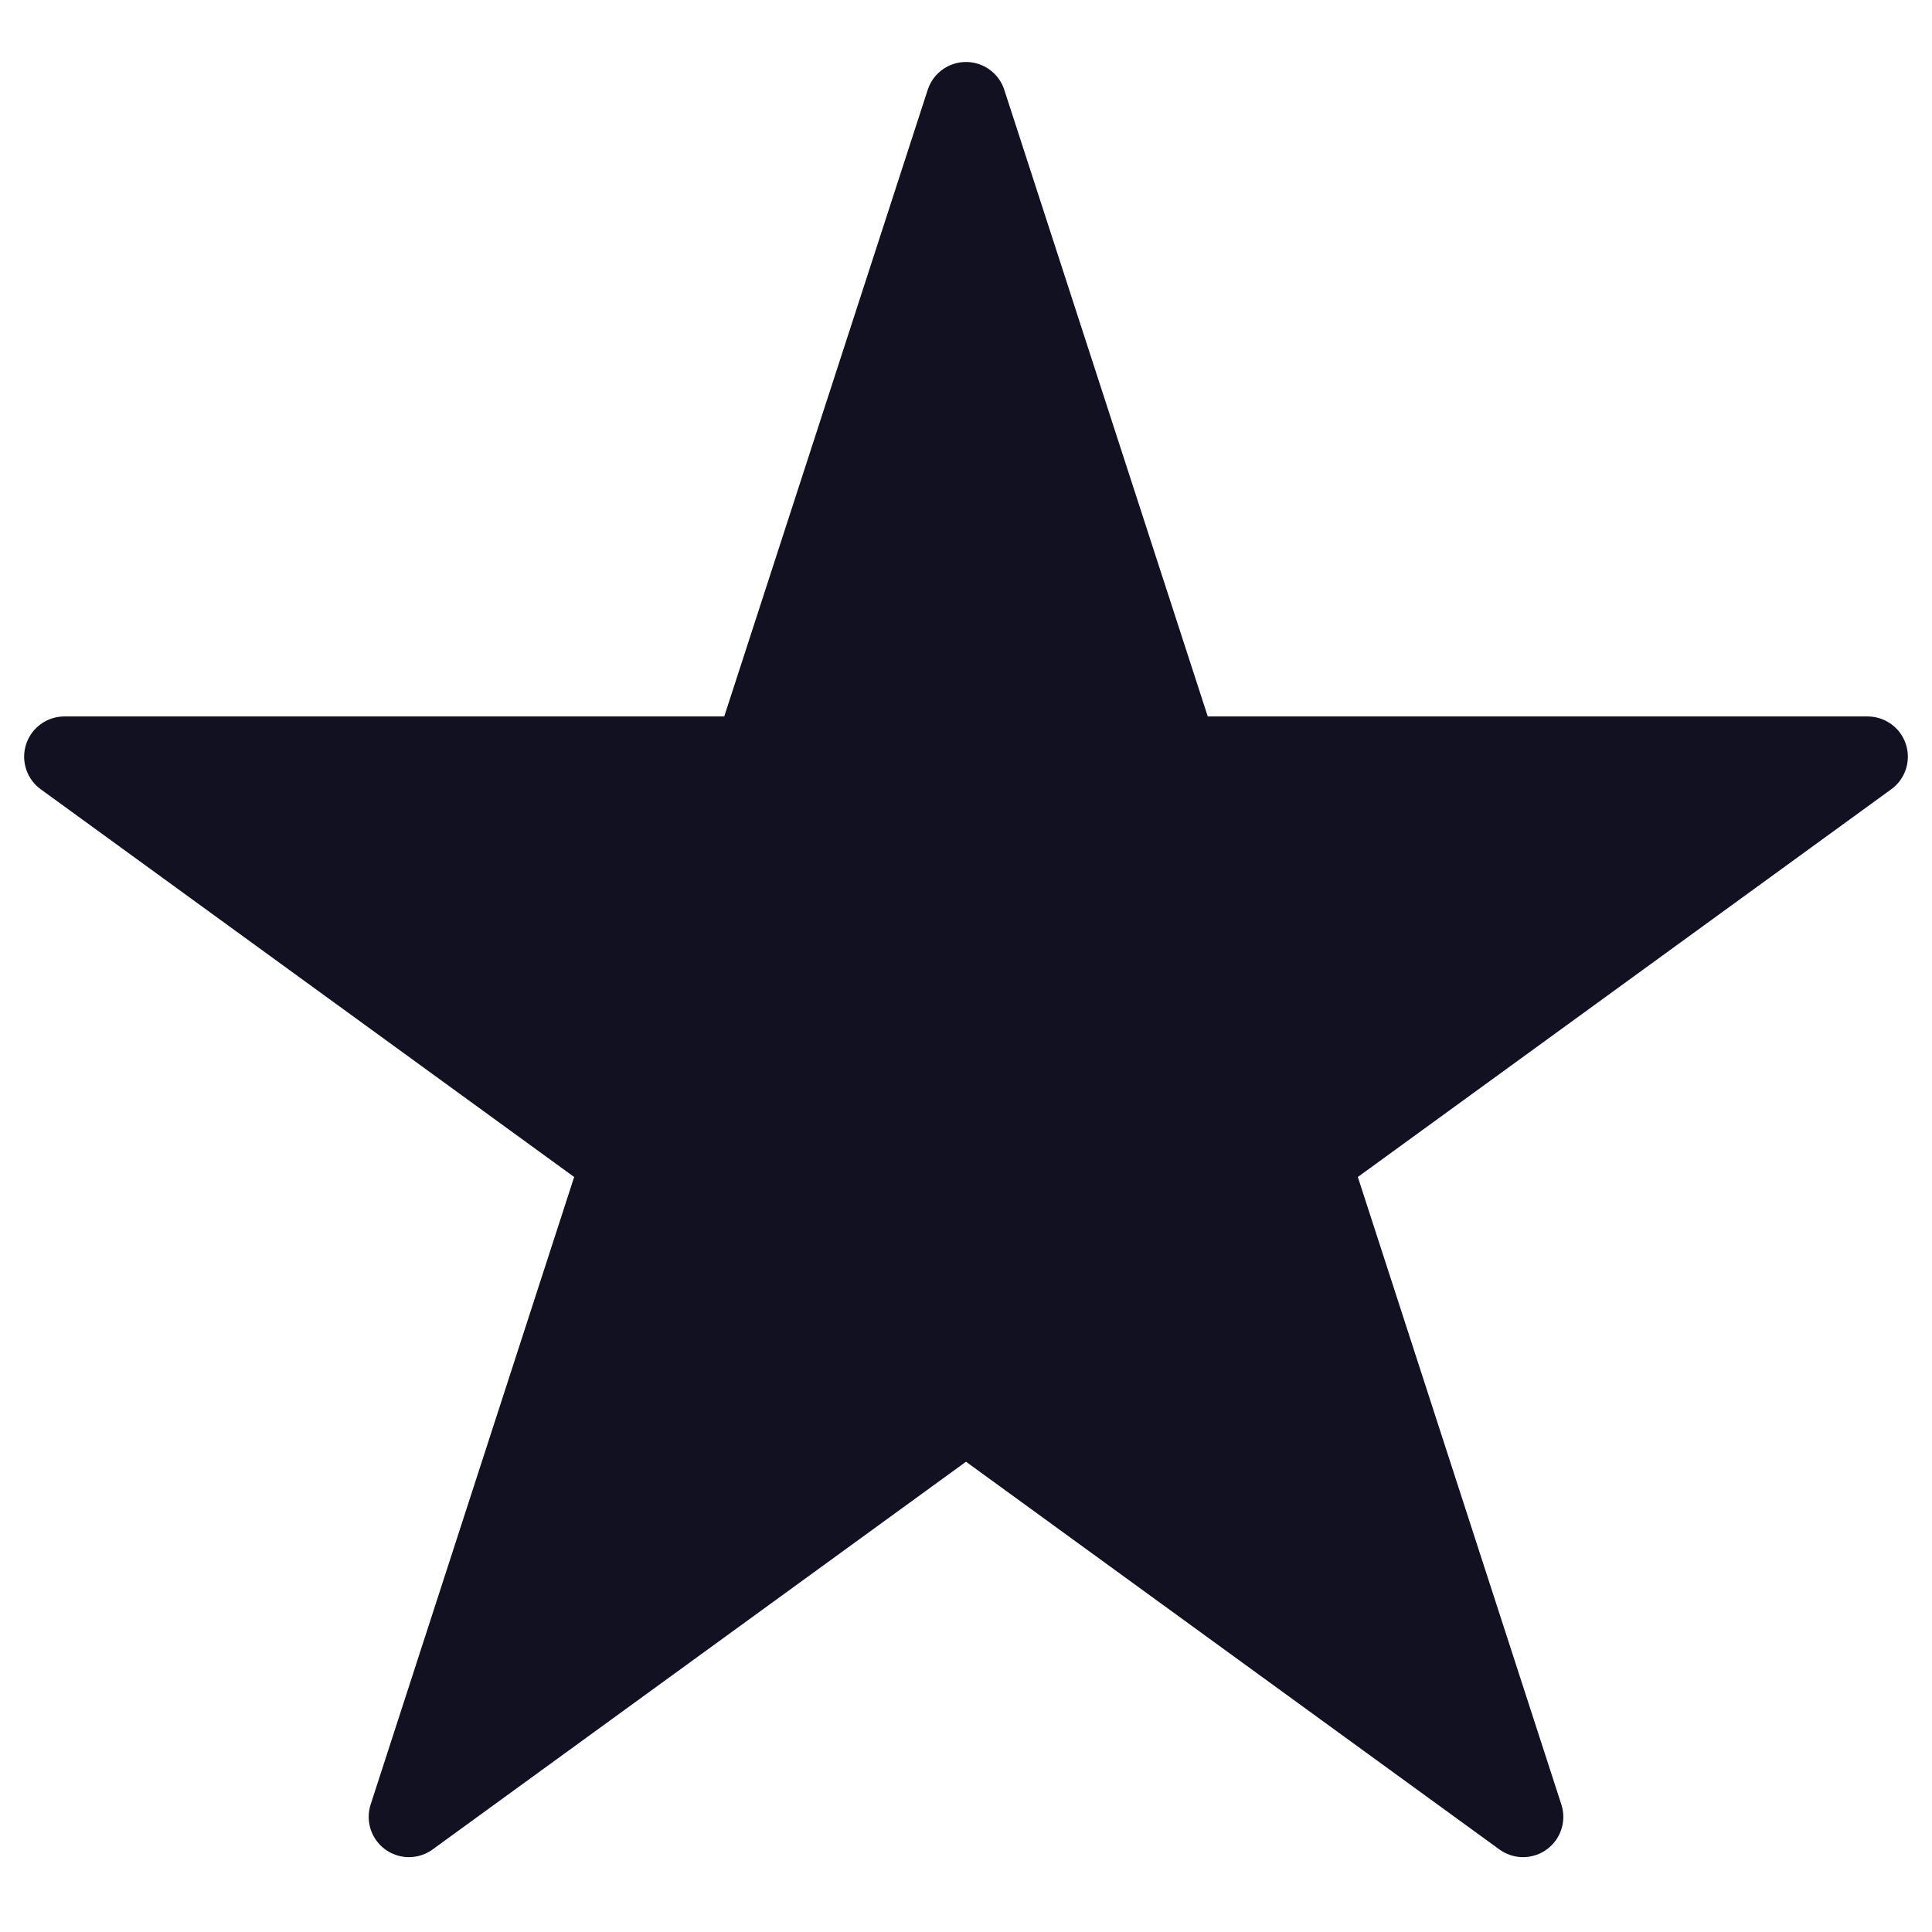 <svg xmlns="http://www.w3.org/2000/svg" viewBox="0 0 24 24"><title>unity-interface-24px-star-filled</title><g id="Layer_7" data-name="Layer 7"><polygon points="12 1.27 14.64 9.4 23.2 9.4 16.28 14.43 18.92 22.57 12 17.54 5.08 22.57 7.72 14.43 0.8 9.4 9.36 9.4 12 1.27" style="fill:#112;stroke:#112;stroke-linecap:square;stroke-linejoin:round"/></g></svg>